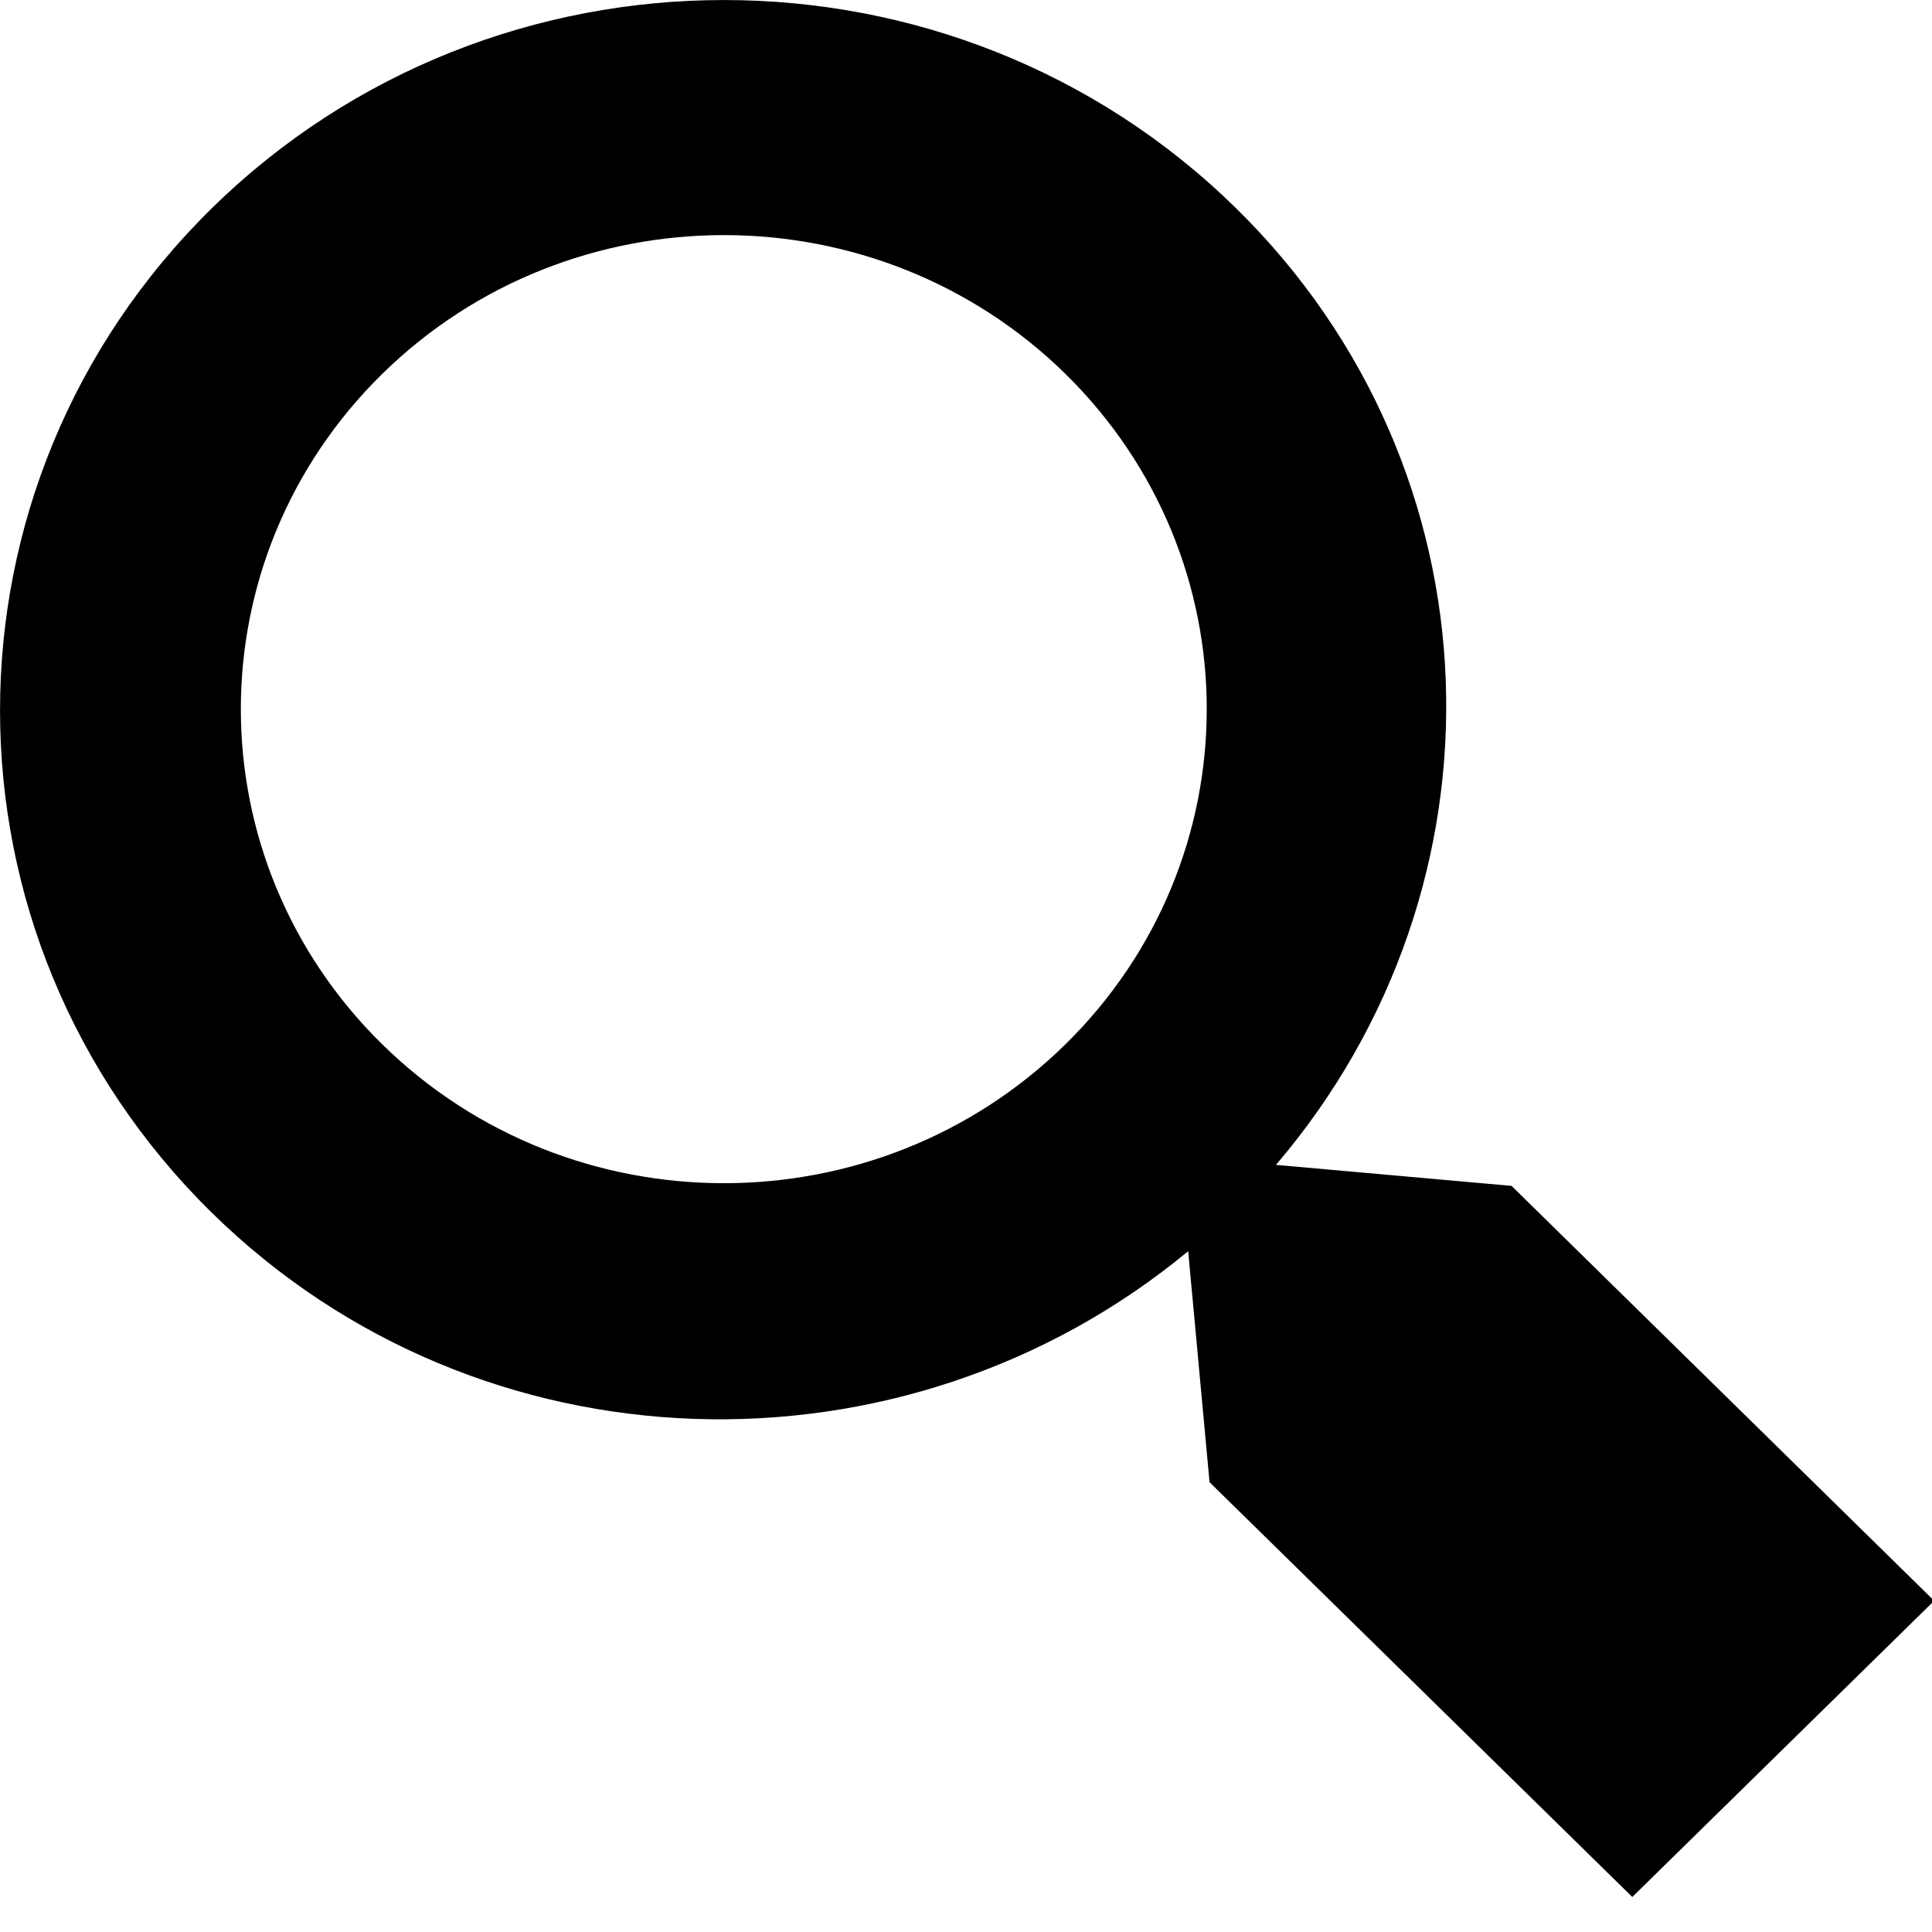<svg xmlns="http://www.w3.org/2000/svg" width="16" height="16" viewBox="0 0 16 16">
  <path d="M16.018,13.257 L13.518,15.71 L10.017,12.275 L9.84,10.362 C7.484,12.31 3.975,12.222 1.756,10.045 C-0.585,7.747 -0.585,4.021 1.756,1.723 C4.098,-0.574 7.894,-0.574 10.235,1.723 C12.451,3.897 12.543,7.334 10.567,9.647 L12.518,9.821 L16.018,13.257 L16.018,13.257 Z M8.823,3.096 C7.261,1.564 4.728,1.564 3.166,3.096 C1.604,4.63 1.604,7.115 3.166,8.649 C4.728,10.182 7.261,10.182 8.823,8.649 C10.384,7.115 10.384,4.63 8.823,3.096 L8.823,3.096 Z"/>
</svg>
